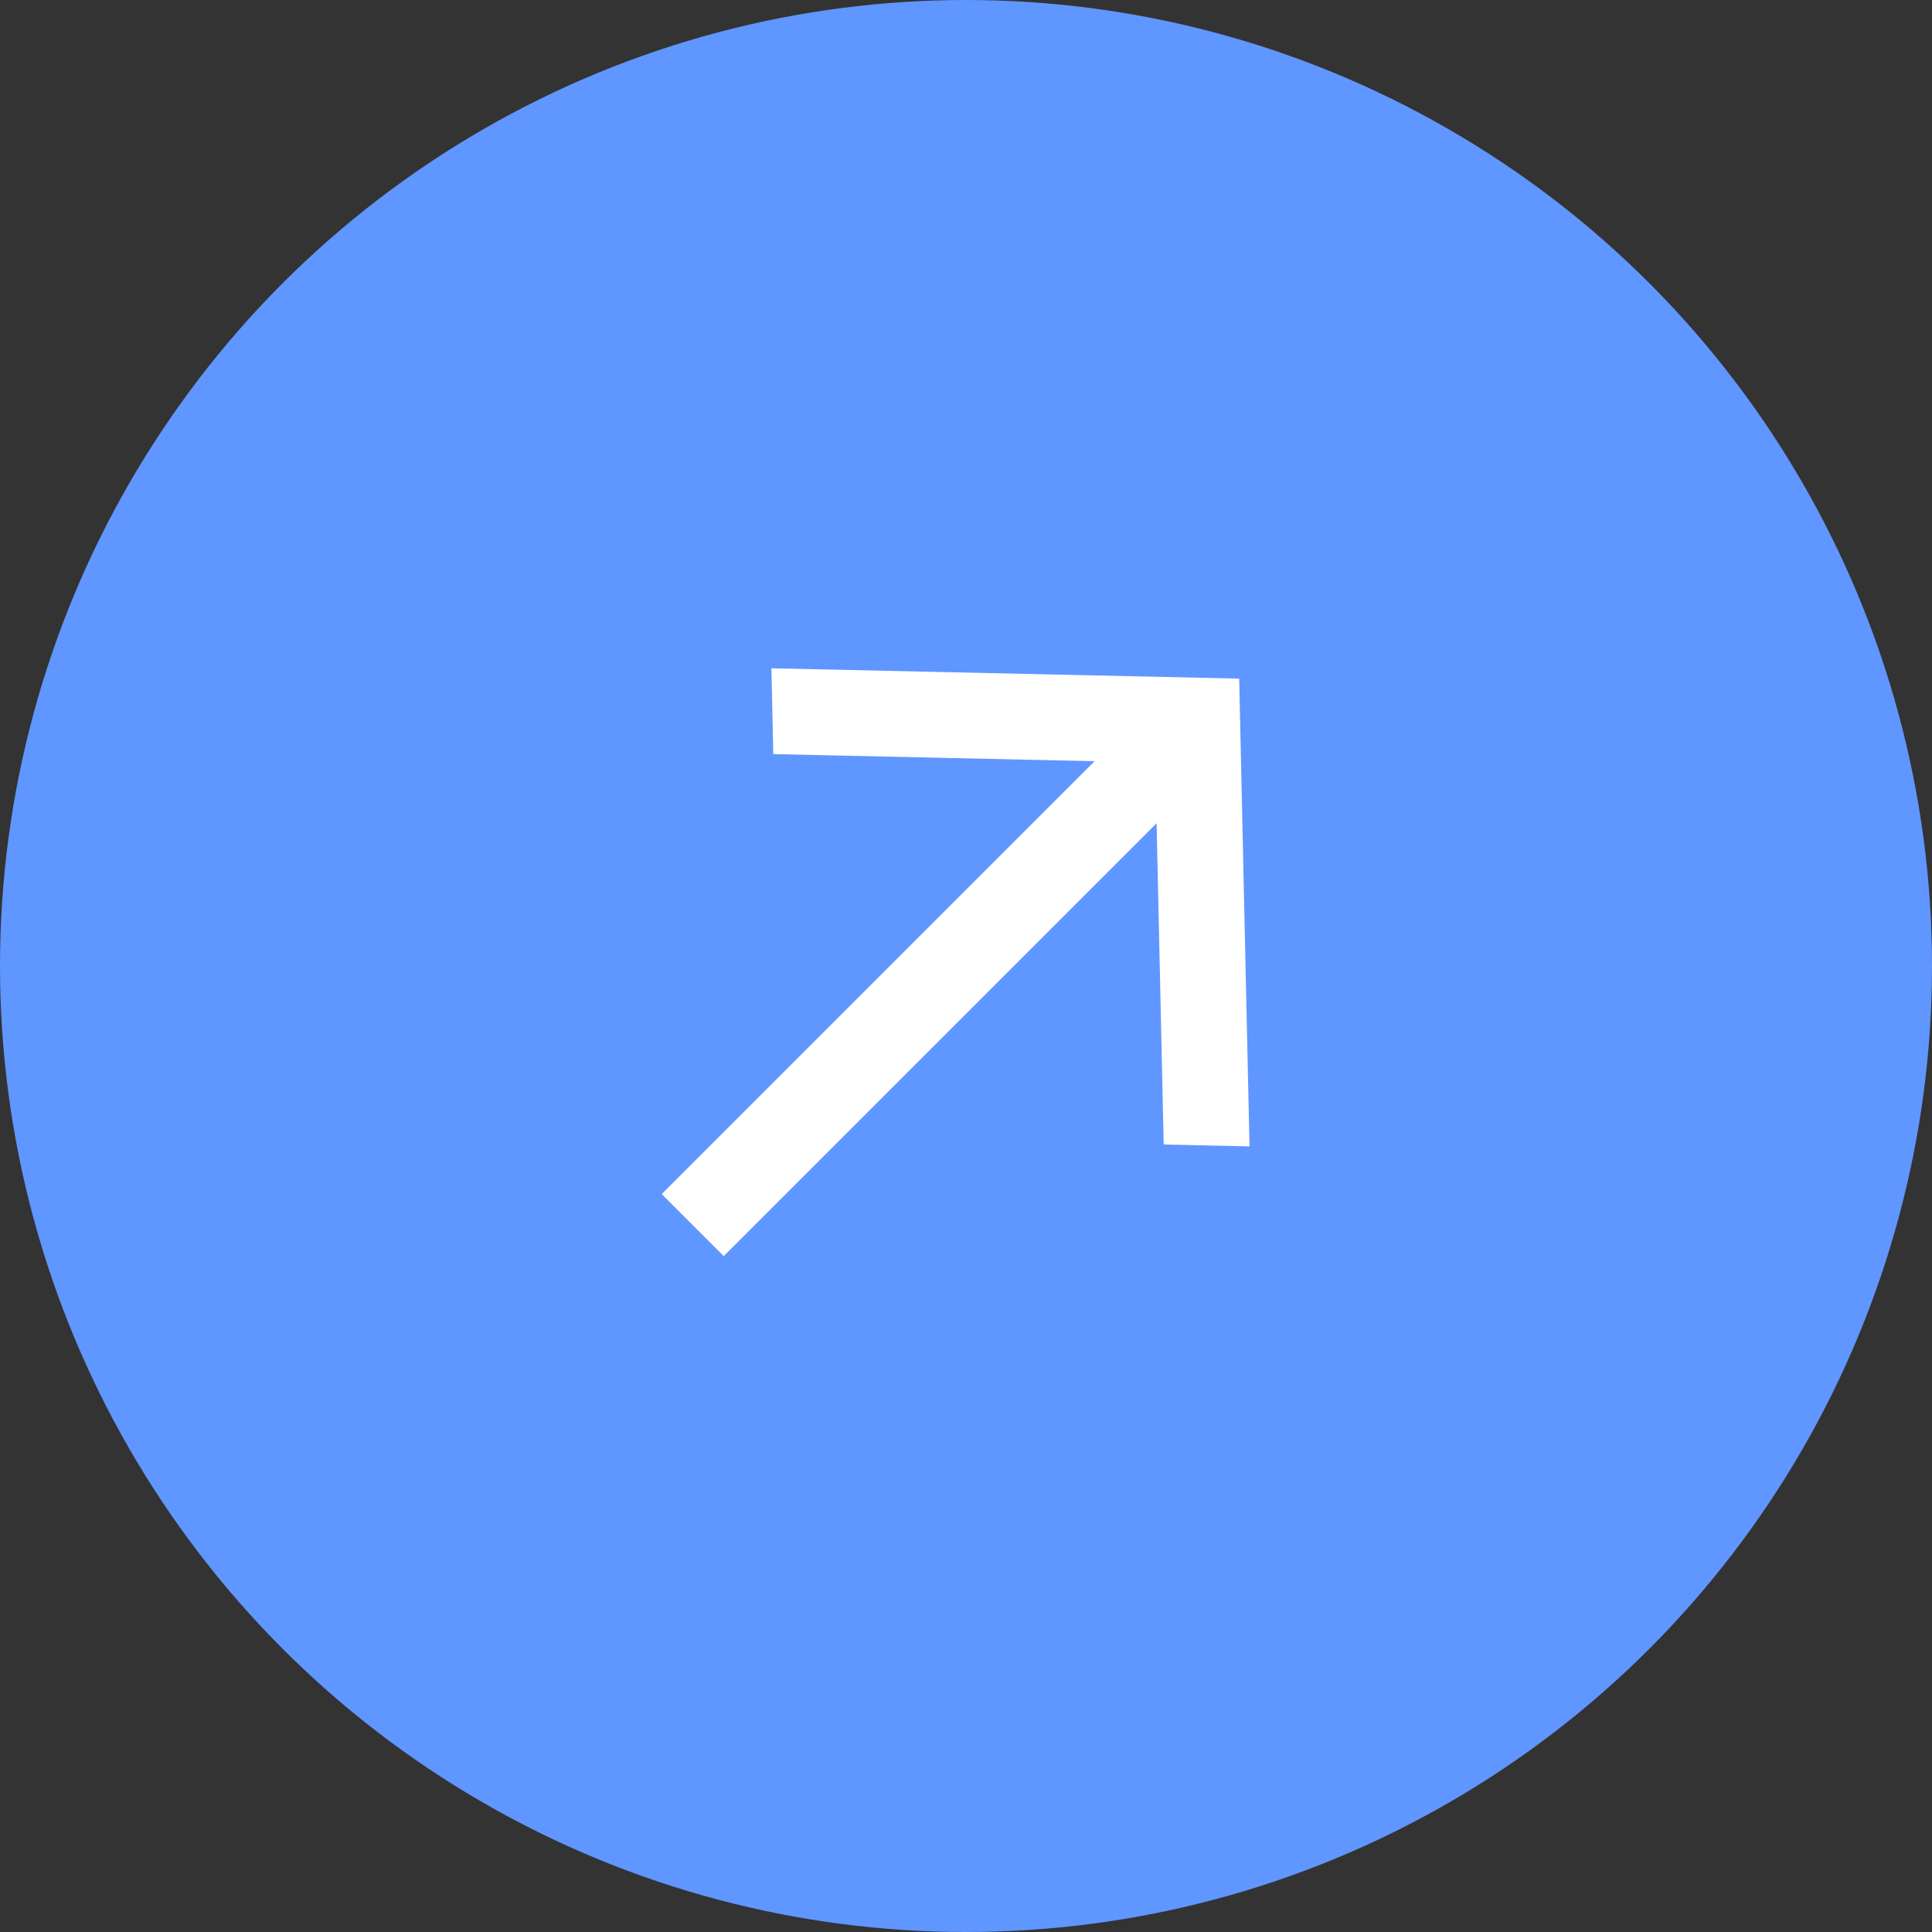 <svg width="40" height="40" viewBox="0 0 40 40" fill="none" xmlns="http://www.w3.org/2000/svg">
<rect x="0" y="0" width="40" height="40" fill="#333333" stroke="none"/>
<circle cx="20" cy="20" r="20" fill="#6096FF"/>
<path d="M14.984 26.006L23.946 17.044L24.093 23.696L25.87 23.735L25.656 14.05L15.971 13.836L16.01 15.613L22.662 15.76L13.7 24.722L14.984 26.006Z" fill="white"/>
</svg>
